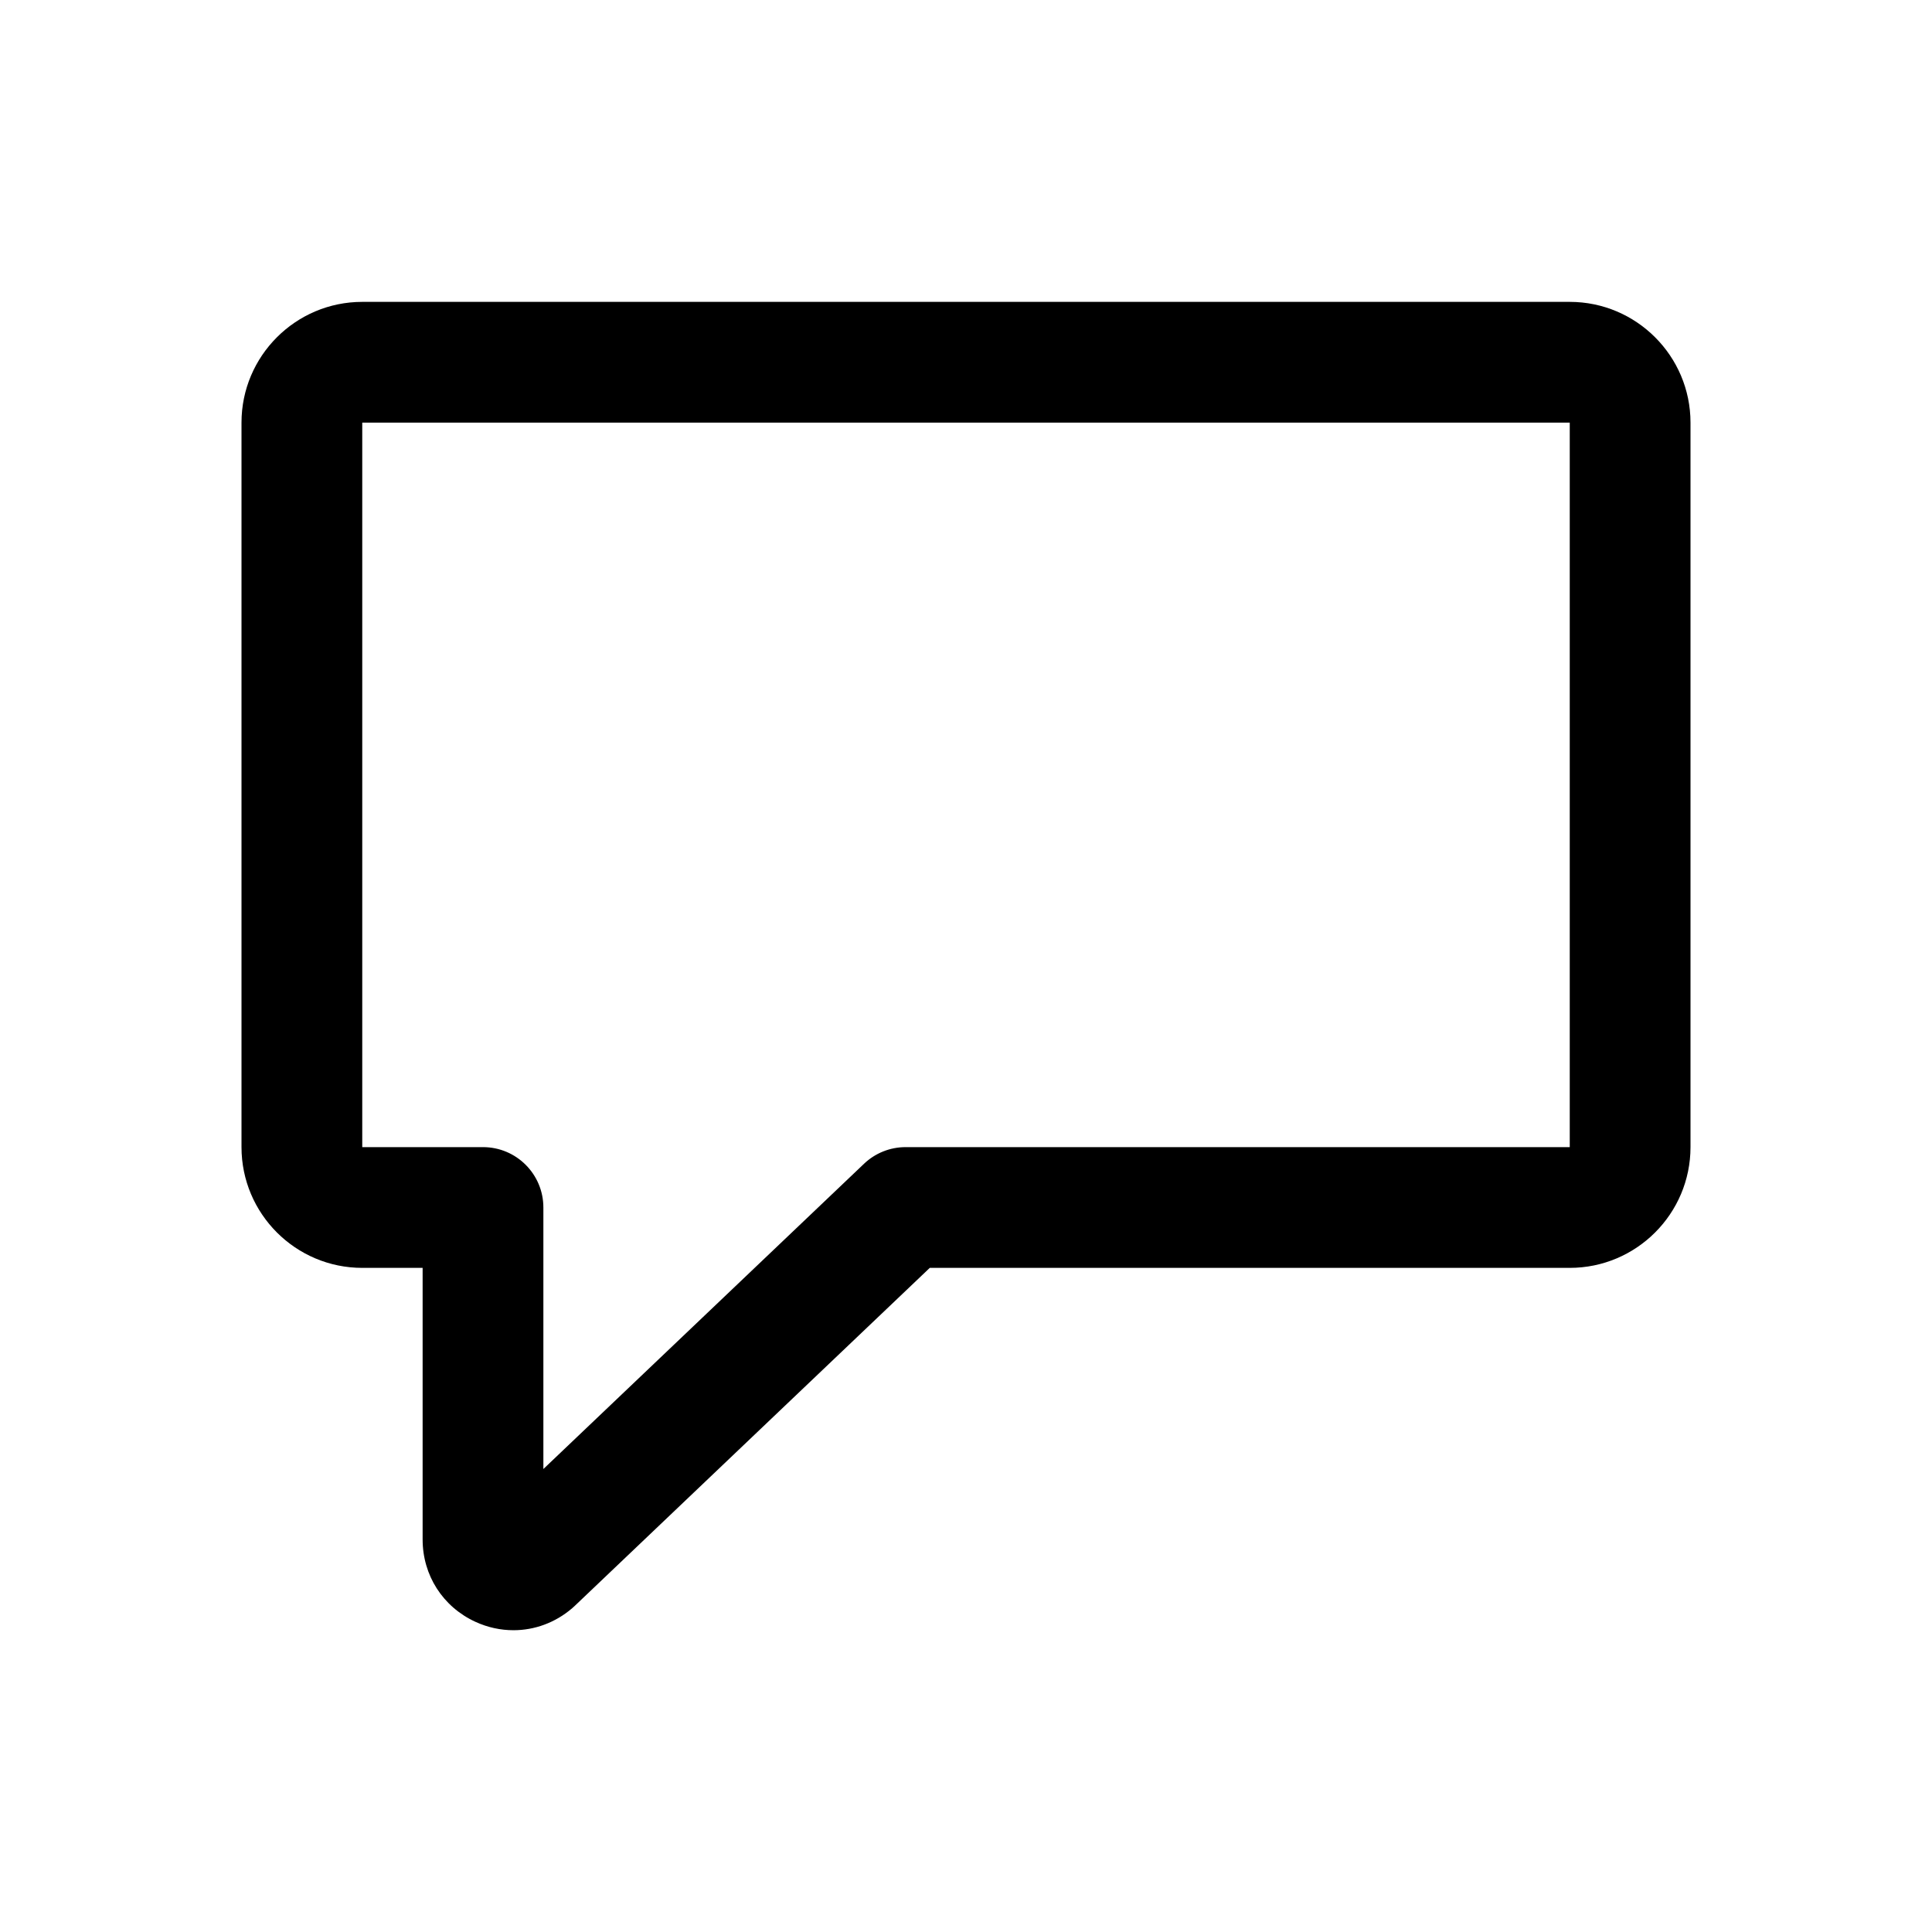 <svg id="Layer" enable-background="new 0 0 64 64" height="512" viewBox="0 0 64 64" width="512" xmlns="http://www.w3.org/2000/svg"><path d="m52 10h-40c-2.206 0-4 1.794-4 4v24c0 2.206 1.794 4 4 4h2v8.998c0 1.186.669 2.23 1.747 2.726.408.188.837.279 1.262.279.698 0 1.385-.248 1.945-.729.026-.022.052-.045.077-.069l11.769-11.205h21.2c2.206 0 4-1.794 4-4v-24c0-2.206-1.794-4-4-4zm0 28h-22c-.514 0-1.007.197-1.379.552l-10.621 10.111v-8.663c0-1.104-.896-2-2-2h-4v-24h40z"/></svg>